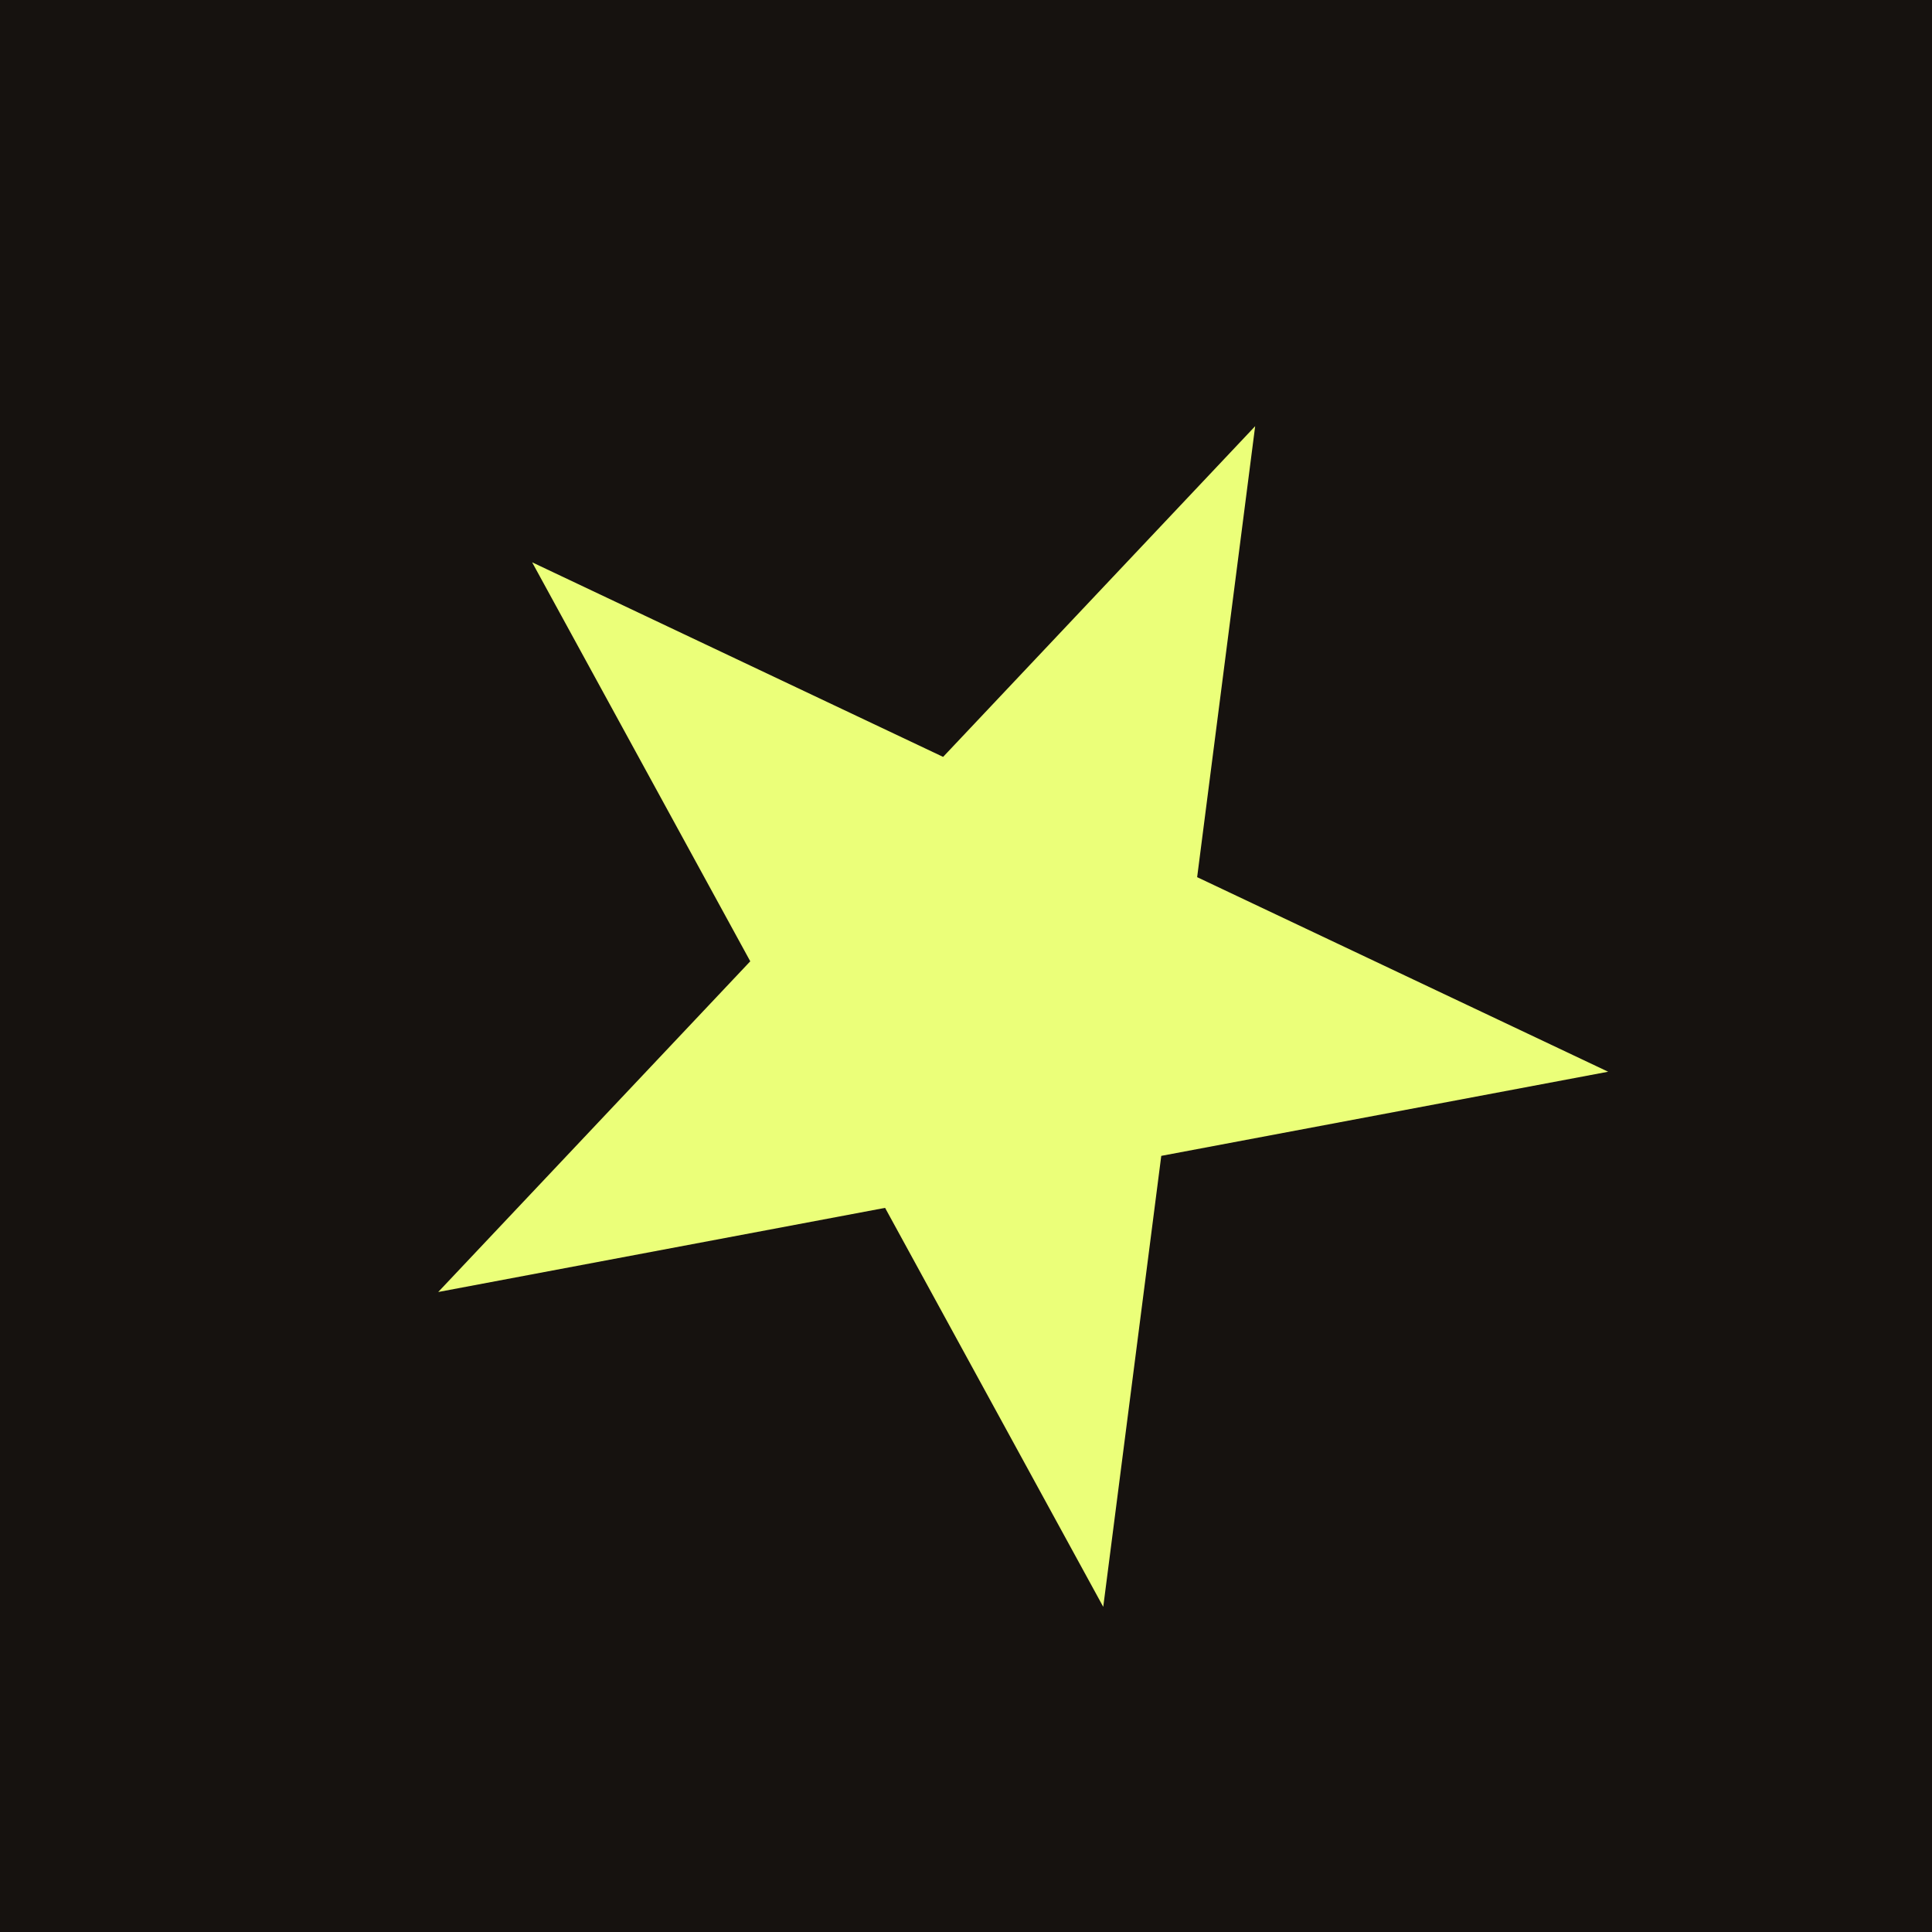 <svg width="131" height="131" viewBox="0 0 131 131" fill="none" xmlns="http://www.w3.org/2000/svg">
<rect width="131" height="131" fill="#16120F"/>
<g clip-path="url(#clip0_1314_2064)">
<path d="M85.107 28.897L81.173 59.476L109.041 72.669L78.74 78.374L74.806 108.953L60.014 81.9L29.713 87.605L50.872 65.181L36.081 38.127L63.948 51.321L85.107 28.897Z" fill="#EBFF79"/>
</g>
<defs>
<clipPath id="clip0_1314_2064">
<rect width="80.724" height="76.765" fill="white" transform="translate(48.627 11.626) rotate(25.334)"/>
</clipPath>
</defs>
</svg>
